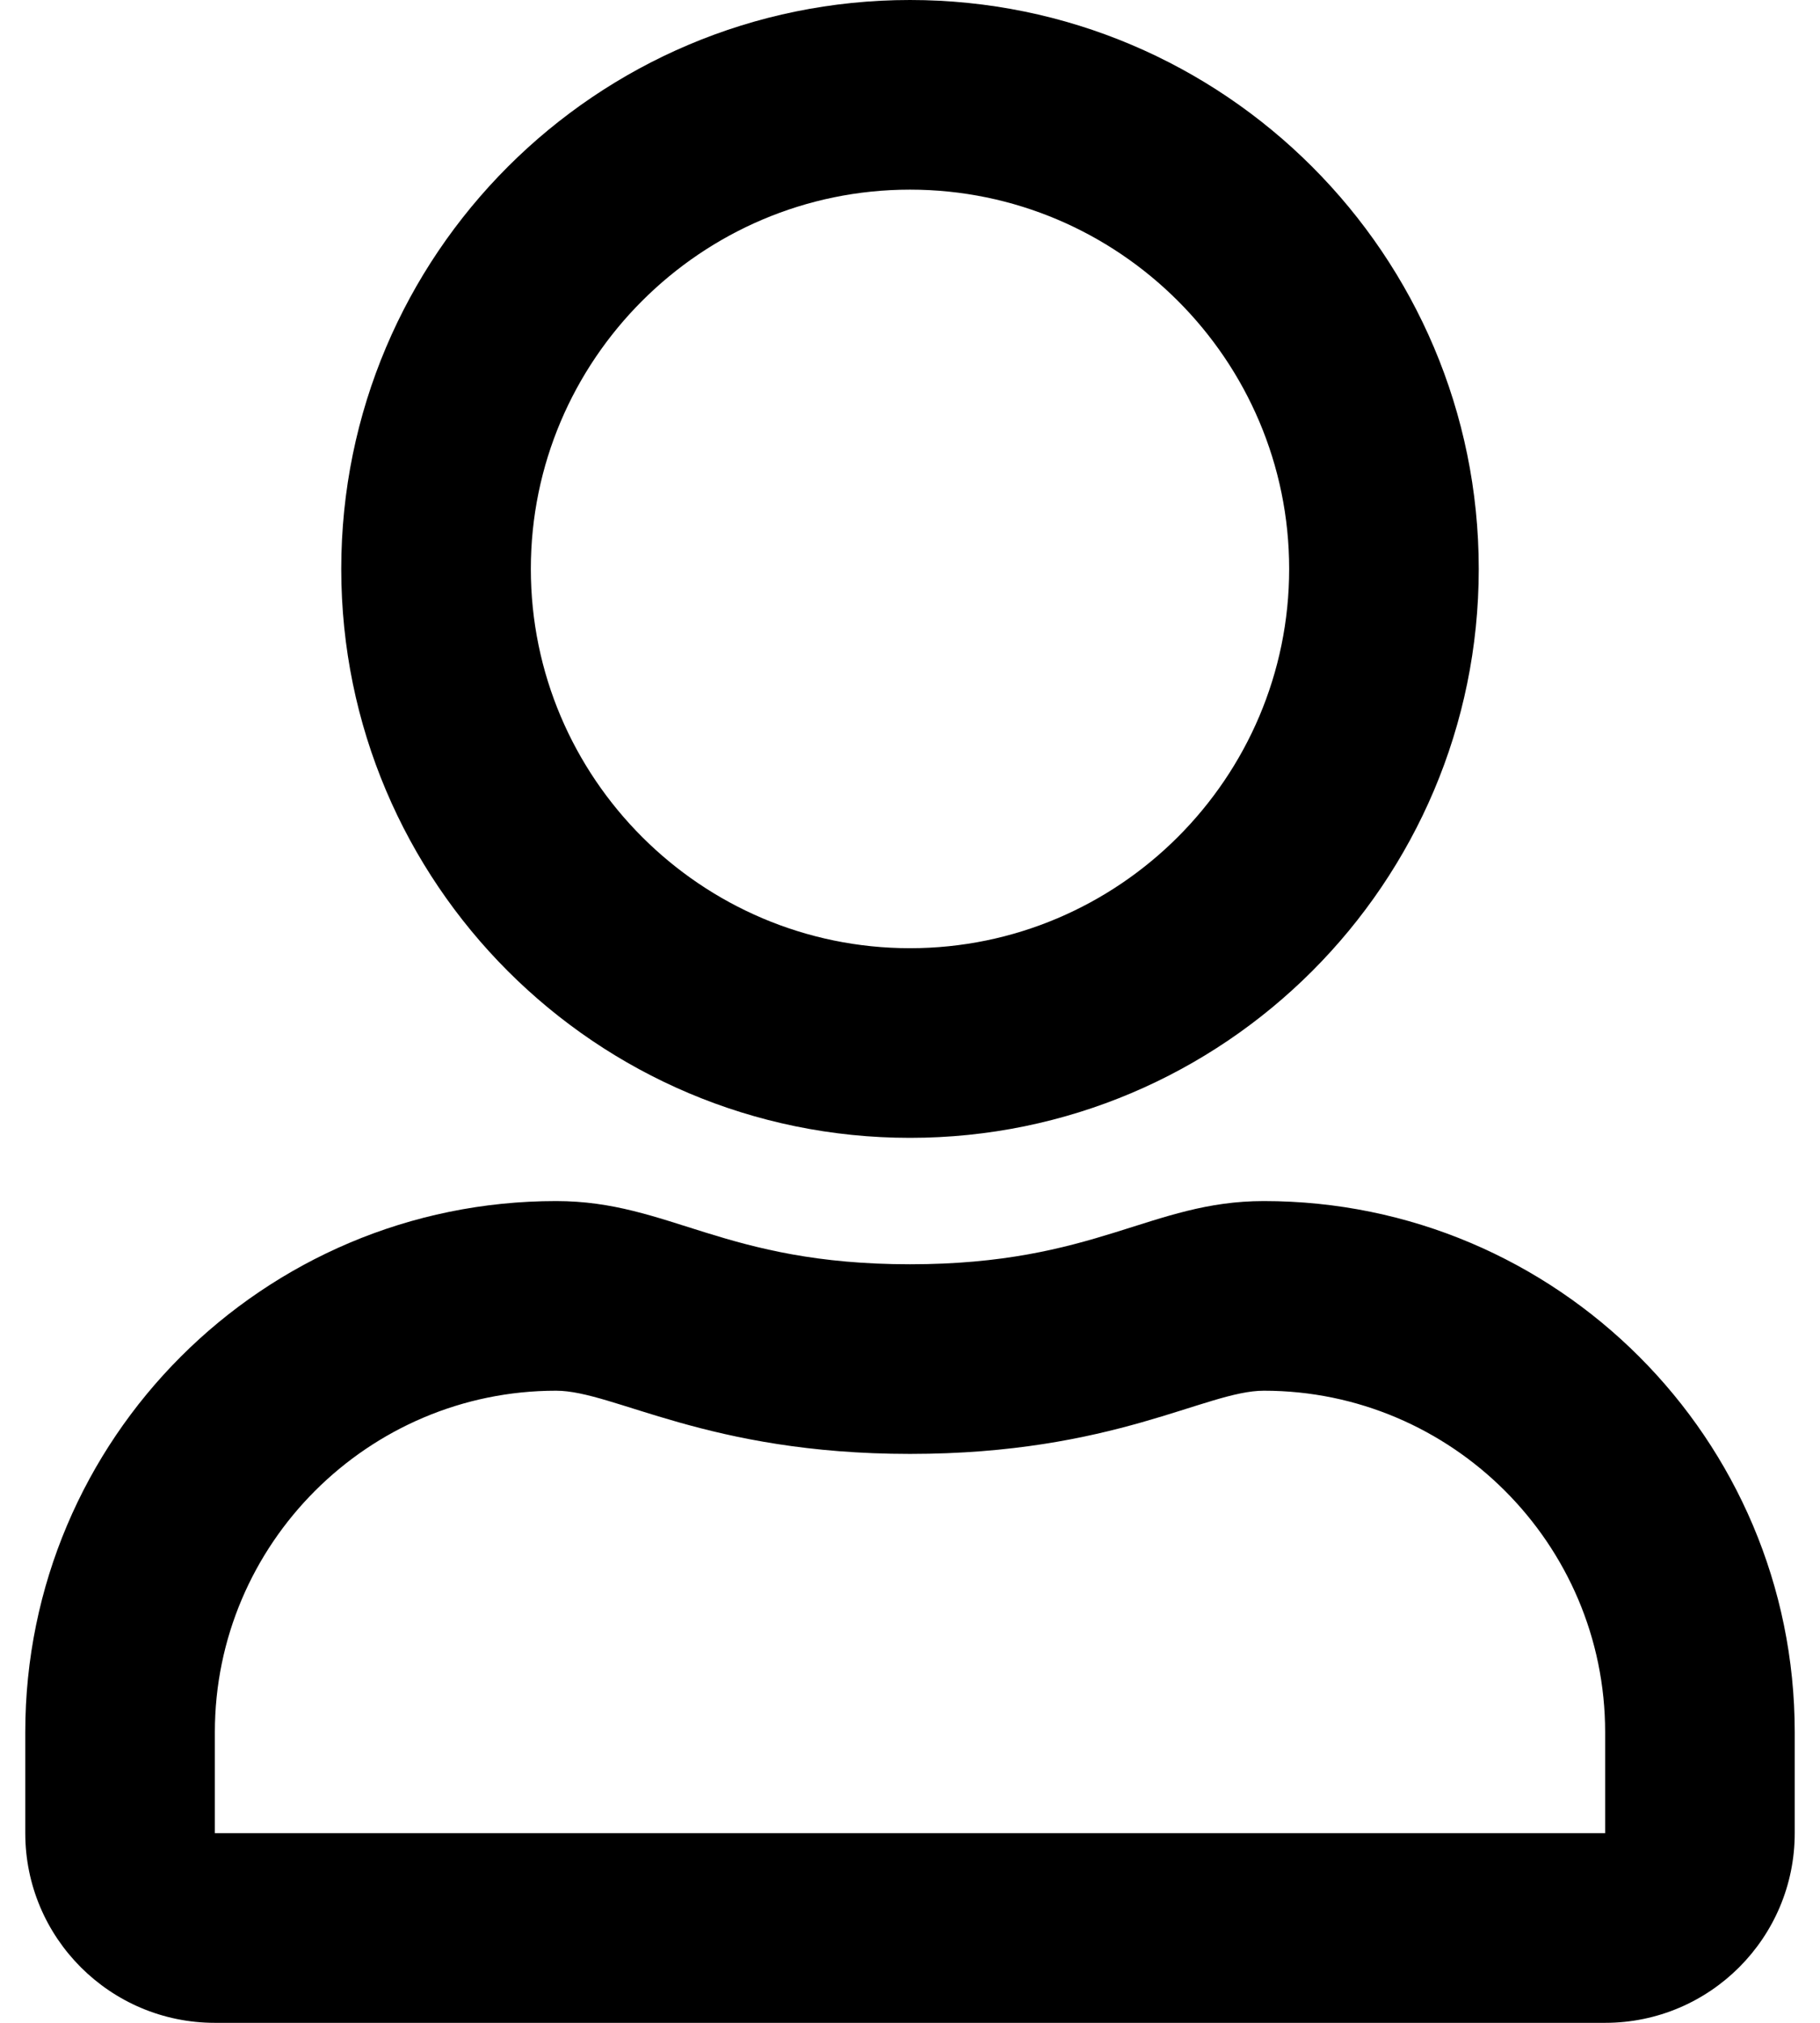 <svg width="18" height="20" viewBox="0 0 18 20" fill="none" xmlns="http://www.w3.org/2000/svg">
<g clip-path="url(#clip0_4278_366)">
<path d="M12.5 11.875C11.379 11.875 10.84 12.5 9 12.5C7.16 12.5 6.625 11.875 5.5 11.875C2.602 11.875 0.25 14.227 0.25 17.125V18.125C0.25 19.16 1.09 20 2.125 20H15.875C16.91 20 17.75 19.16 17.75 18.125V17.125C17.75 14.227 15.398 11.875 12.5 11.875ZM15.875 18.125H2.125V17.125C2.125 15.266 3.641 13.75 5.5 13.75C6.07 13.75 6.996 14.375 9 14.375C11.02 14.375 11.926 13.75 12.5 13.75C14.359 13.75 15.875 15.266 15.875 17.125V18.125ZM9 11.25C12.105 11.25 14.625 8.73 14.625 5.625C14.625 2.52 12.105 0 9 0C5.895 0 3.375 2.52 3.375 5.625C3.375 8.73 5.895 11.25 9 11.25ZM9 1.875C11.066 1.875 12.75 3.559 12.75 5.625C12.75 7.691 11.066 9.375 9 9.375C6.934 9.375 5.25 7.691 5.25 5.625C5.25 3.559 6.934 1.875 9 1.875Z" fill="black"/>
</g>
<defs>
<clipPath id="clip0_4278_366">
<rect width="17.5" height="20" fill="white" transform="translate(0.25)"/>
</clipPath>
</defs>
</svg>